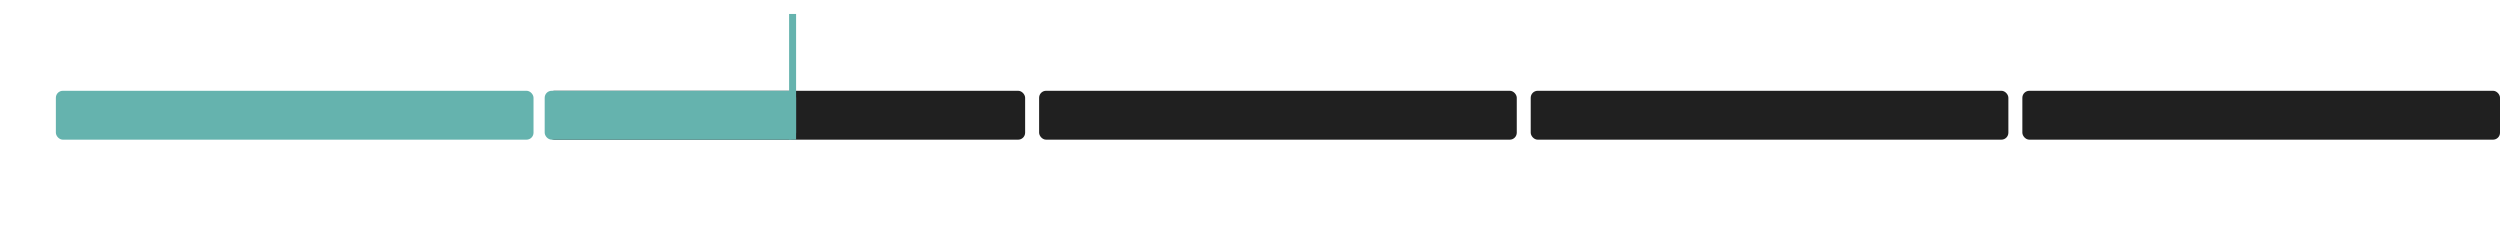 <svg width="358" height="36" viewBox="0 0 358 36" fill="none" xmlns="http://www.w3.org/2000/svg">
  <g filter="url(#filter0_d_6277_19106)">
    <rect x="8" y="13" width="68.4" height="7" rx="1" fill="#65B3AE" />
  </g>
  <rect x="78.398" y="13" width="68.4" height="7" rx="1" fill="#202020" />
  <rect x="148.801" y="13" width="68.4" height="7" rx="1" fill="#202020" />
  <rect x="219.199" y="13" width="68.4" height="7" rx="1" fill="#202020" />
  <rect x="289.602" y="13" width="68.4" height="7" rx="1" fill="#202020" />
  <g filter="url(#filter1_d_6277_19106)">
    <rect x="78" y="13" width="36" height="7" rx="1" fill="#65B3AE" />
  </g>
  <path d="M68.468 30.157H69.438V31.187H68.468V33.287H67.328V31.187H64.638V26.487H65.778V30.157H67.328V28.257H68.468V30.157ZM72.899 33.407C71.189 33.407 70.289 32.187 70.289 29.887C70.289 27.587 71.189 26.367 72.899 26.367C74.609 26.367 75.509 27.587 75.509 29.887C75.509 32.187 74.609 33.407 72.899 33.407ZM72.899 32.407C73.919 32.407 74.419 31.577 74.419 29.887C74.419 28.197 73.919 27.367 72.899 27.367C71.879 27.367 71.379 28.197 71.379 29.887C71.379 31.577 71.879 32.407 72.899 32.407Z" fill="white" />
  <path d="M11.498 33.407C9.788 33.407 8.888 32.187 8.888 29.887C8.888 27.587 9.788 26.367 11.498 26.367C13.209 26.367 14.108 27.587 14.108 29.887C14.108 32.187 13.209 33.407 11.498 33.407ZM11.498 32.407C12.518 32.407 13.018 31.577 13.018 29.887C13.018 28.197 12.518 27.367 11.498 27.367C10.479 27.367 9.978 28.197 9.978 29.887C9.978 31.577 10.479 32.407 11.498 32.407Z" fill="white" />
  <path
    d="M101.937 4.22C103.477 4.22 104.397 5.3 104.397 6.67C104.397 8.04 103.477 9.12 101.937 9.12C100.397 9.12 99.477 8.04 99.477 6.67C99.477 6.07 99.657 5.52 99.987 5.09L102.127 2.2H103.497L101.917 4.22H101.937ZM101.937 8.15C102.817 8.15 103.307 7.52 103.307 6.67C103.307 5.82 102.817 5.19 101.937 5.19C101.057 5.19 100.567 5.82 100.567 6.67C100.567 7.52 101.057 8.15 101.937 8.15ZM107.86 9.12C106.15 9.12 105.25 7.9 105.25 5.6C105.25 3.3 106.15 2.08 107.86 2.08C109.57 2.08 110.47 3.3 110.47 5.6C110.47 7.9 109.57 9.12 107.86 9.12ZM107.86 8.12C108.88 8.12 109.38 7.29 109.38 5.6C109.38 3.91 108.88 3.08 107.86 3.08C106.84 3.08 106.34 3.91 106.34 5.6C106.34 7.29 106.84 8.12 107.86 8.12Z"
    fill="white" />
  <path
    d="M137.439 33.407C135.949 33.407 134.989 32.617 134.989 31.387C134.989 30.587 135.369 29.997 136.049 29.757C135.459 29.517 135.089 28.897 135.089 28.187C135.089 27.107 136.049 26.367 137.439 26.367C138.829 26.367 139.789 27.107 139.789 28.187C139.789 28.897 139.399 29.517 138.809 29.757C139.489 29.997 139.889 30.587 139.889 31.387C139.889 32.617 138.929 33.407 137.439 33.407ZM137.439 29.297C138.159 29.297 138.609 28.897 138.609 28.297C138.609 27.667 138.159 27.287 137.439 27.287C136.719 27.287 136.269 27.667 136.269 28.297C136.269 28.897 136.759 29.297 137.439 29.297ZM137.439 32.437C138.209 32.437 138.719 31.997 138.719 31.317C138.719 30.637 138.209 30.197 137.439 30.197C136.709 30.197 136.159 30.637 136.159 31.317C136.159 31.997 136.669 32.437 137.439 32.437ZM143.448 33.407C141.738 33.407 140.838 32.187 140.838 29.887C140.838 27.587 141.738 26.367 143.448 26.367C145.158 26.367 146.058 27.587 146.058 29.887C146.058 32.187 145.158 33.407 143.448 33.407ZM143.448 32.407C144.468 32.407 144.968 31.577 144.968 29.887C144.968 28.197 144.468 27.367 143.448 27.367C142.428 27.367 141.928 28.197 141.928 29.887C141.928 31.577 142.428 32.407 143.448 32.407Z"
    fill="white" />
  <path
    d="M203.508 33H202.368V28.32H200.928V27.36C202.198 27.36 202.468 27.04 202.468 26.2H203.508V33ZM209.792 33H205.062C205.062 31.5 205.562 30.58 206.742 29.93L207.742 29.38C208.302 29.07 208.592 28.64 208.592 28.09C208.592 27.49 208.182 27.08 207.592 27.08C206.832 27.08 206.402 27.59 206.402 28.51H205.212C205.212 27.03 206.142 26.08 207.592 26.08C208.962 26.08 209.812 26.83 209.812 28.03C209.812 28.86 209.322 29.63 208.482 30.11L207.502 30.67C206.752 31.1 206.542 31.35 206.422 31.97H209.792V33ZM213.228 33.12C211.518 33.12 210.618 31.9 210.618 29.6C210.618 27.3 211.518 26.08 213.228 26.08C214.938 26.08 215.838 27.3 215.838 29.6C215.838 31.9 214.938 33.12 213.228 33.12ZM213.228 32.12C214.248 32.12 214.748 31.29 214.748 29.6C214.748 27.91 214.248 27.08 213.228 27.08C212.208 27.08 211.708 27.91 211.708 29.6C211.708 31.29 212.208 32.12 213.228 32.12Z"
    fill="white" />
  <path
    d="M272.921 33.287H271.781V28.607H270.341V27.647C271.611 27.647 271.881 27.327 271.881 26.487H272.921V33.287ZM276.836 28.507C278.376 28.507 279.296 29.587 279.296 30.957C279.296 32.327 278.376 33.407 276.836 33.407C275.296 33.407 274.376 32.327 274.376 30.957C274.376 30.357 274.556 29.807 274.886 29.377L277.026 26.487H278.396L276.816 28.507H276.836ZM276.836 32.437C277.716 32.437 278.206 31.807 278.206 30.957C278.206 30.107 277.716 29.477 276.836 29.477C275.956 29.477 275.466 30.107 275.466 30.957C275.466 31.807 275.956 32.437 276.836 32.437ZM282.758 33.407C281.048 33.407 280.148 32.187 280.148 29.887C280.148 27.587 281.048 26.367 282.758 26.367C284.468 26.367 285.368 27.587 285.368 29.887C285.368 32.187 284.468 33.407 282.758 33.407ZM282.758 32.407C283.778 32.407 284.278 31.577 284.278 29.887C284.278 28.197 283.778 27.367 282.758 27.367C281.738 27.367 281.238 28.197 281.238 29.887C281.238 31.577 281.738 32.407 282.758 32.407Z"
    fill="white" />
  <path
    d="M344.398 33.287H339.668C339.668 31.787 340.168 30.867 341.348 30.217L342.348 29.667C342.908 29.357 343.198 28.927 343.198 28.377C343.198 27.777 342.788 27.367 342.198 27.367C341.438 27.367 341.008 27.877 341.008 28.797H339.818C339.818 27.317 340.748 26.367 342.198 26.367C343.568 26.367 344.418 27.117 344.418 28.317C344.418 29.147 343.928 29.917 343.088 30.397L342.108 30.957C341.358 31.387 341.148 31.637 341.028 32.257H344.398V33.287ZM347.833 33.407C346.123 33.407 345.223 32.187 345.223 29.887C345.223 27.587 346.123 26.367 347.833 26.367C349.543 26.367 350.443 27.587 350.443 29.887C350.443 32.187 349.543 33.407 347.833 33.407ZM347.833 32.407C348.853 32.407 349.353 31.577 349.353 29.887C349.353 28.197 348.853 27.367 347.833 27.367C346.813 27.367 346.313 28.197 346.313 29.887C346.313 31.577 346.813 32.407 347.833 32.407ZM353.956 33.407C352.246 33.407 351.346 32.187 351.346 29.887C351.346 27.587 352.246 26.367 353.956 26.367C355.666 26.367 356.566 27.587 356.566 29.887C356.566 32.187 355.666 33.407 353.956 33.407ZM353.956 32.407C354.976 32.407 355.476 31.577 355.476 29.887C355.476 28.197 354.976 27.367 353.956 27.367C352.936 27.367 352.436 28.197 352.436 29.887C352.436 31.577 352.936 32.407 353.956 32.407Z"
    fill="white" />
  <line x1="113.5" y1="20" x2="113.5" y2="2" stroke="#65B3AE" />
  <defs>
    <filter id="filter0_d_6277_19106" x="0" y="5" width="84.398" height="23" filterUnits="userSpaceOnUse" color-interpolation-filters="sRGB">
      <feFlood flood-opacity="0" result="BackgroundImageFix" />
      <feColorMatrix in="SourceAlpha" type="matrix" values="0 0 0 0 0 0 0 0 0 0 0 0 0 0 0 0 0 0 127 0" result="hardAlpha" />
      <feOffset />
      <feGaussianBlur stdDeviation="4" />
      <feComposite in2="hardAlpha" operator="out" />
      <feColorMatrix type="matrix" values="0 0 0 0 0.396 0 0 0 0 0.702 0 0 0 0 0.682 0 0 0 1 0" />
      <feBlend mode="normal" in2="BackgroundImageFix" result="effect1_dropShadow_6277_19106" />
      <feBlend mode="normal" in="SourceGraphic" in2="effect1_dropShadow_6277_19106" result="shape" />
    </filter>
    <filter id="filter1_d_6277_19106" x="70" y="5" width="52" height="23" filterUnits="userSpaceOnUse" color-interpolation-filters="sRGB">
      <feFlood flood-opacity="0" result="BackgroundImageFix" />
      <feColorMatrix in="SourceAlpha" type="matrix" values="0 0 0 0 0 0 0 0 0 0 0 0 0 0 0 0 0 0 127 0" result="hardAlpha" />
      <feOffset />
      <feGaussianBlur stdDeviation="4" />
      <feComposite in2="hardAlpha" operator="out" />
      <feColorMatrix type="matrix" values="0 0 0 0 0.396 0 0 0 0 0.702 0 0 0 0 0.682 0 0 0 1 0" />
      <feBlend mode="normal" in2="BackgroundImageFix" result="effect1_dropShadow_6277_19106" />
      <feBlend mode="normal" in="SourceGraphic" in2="effect1_dropShadow_6277_19106" result="shape" />
    </filter>
  </defs>
</svg>